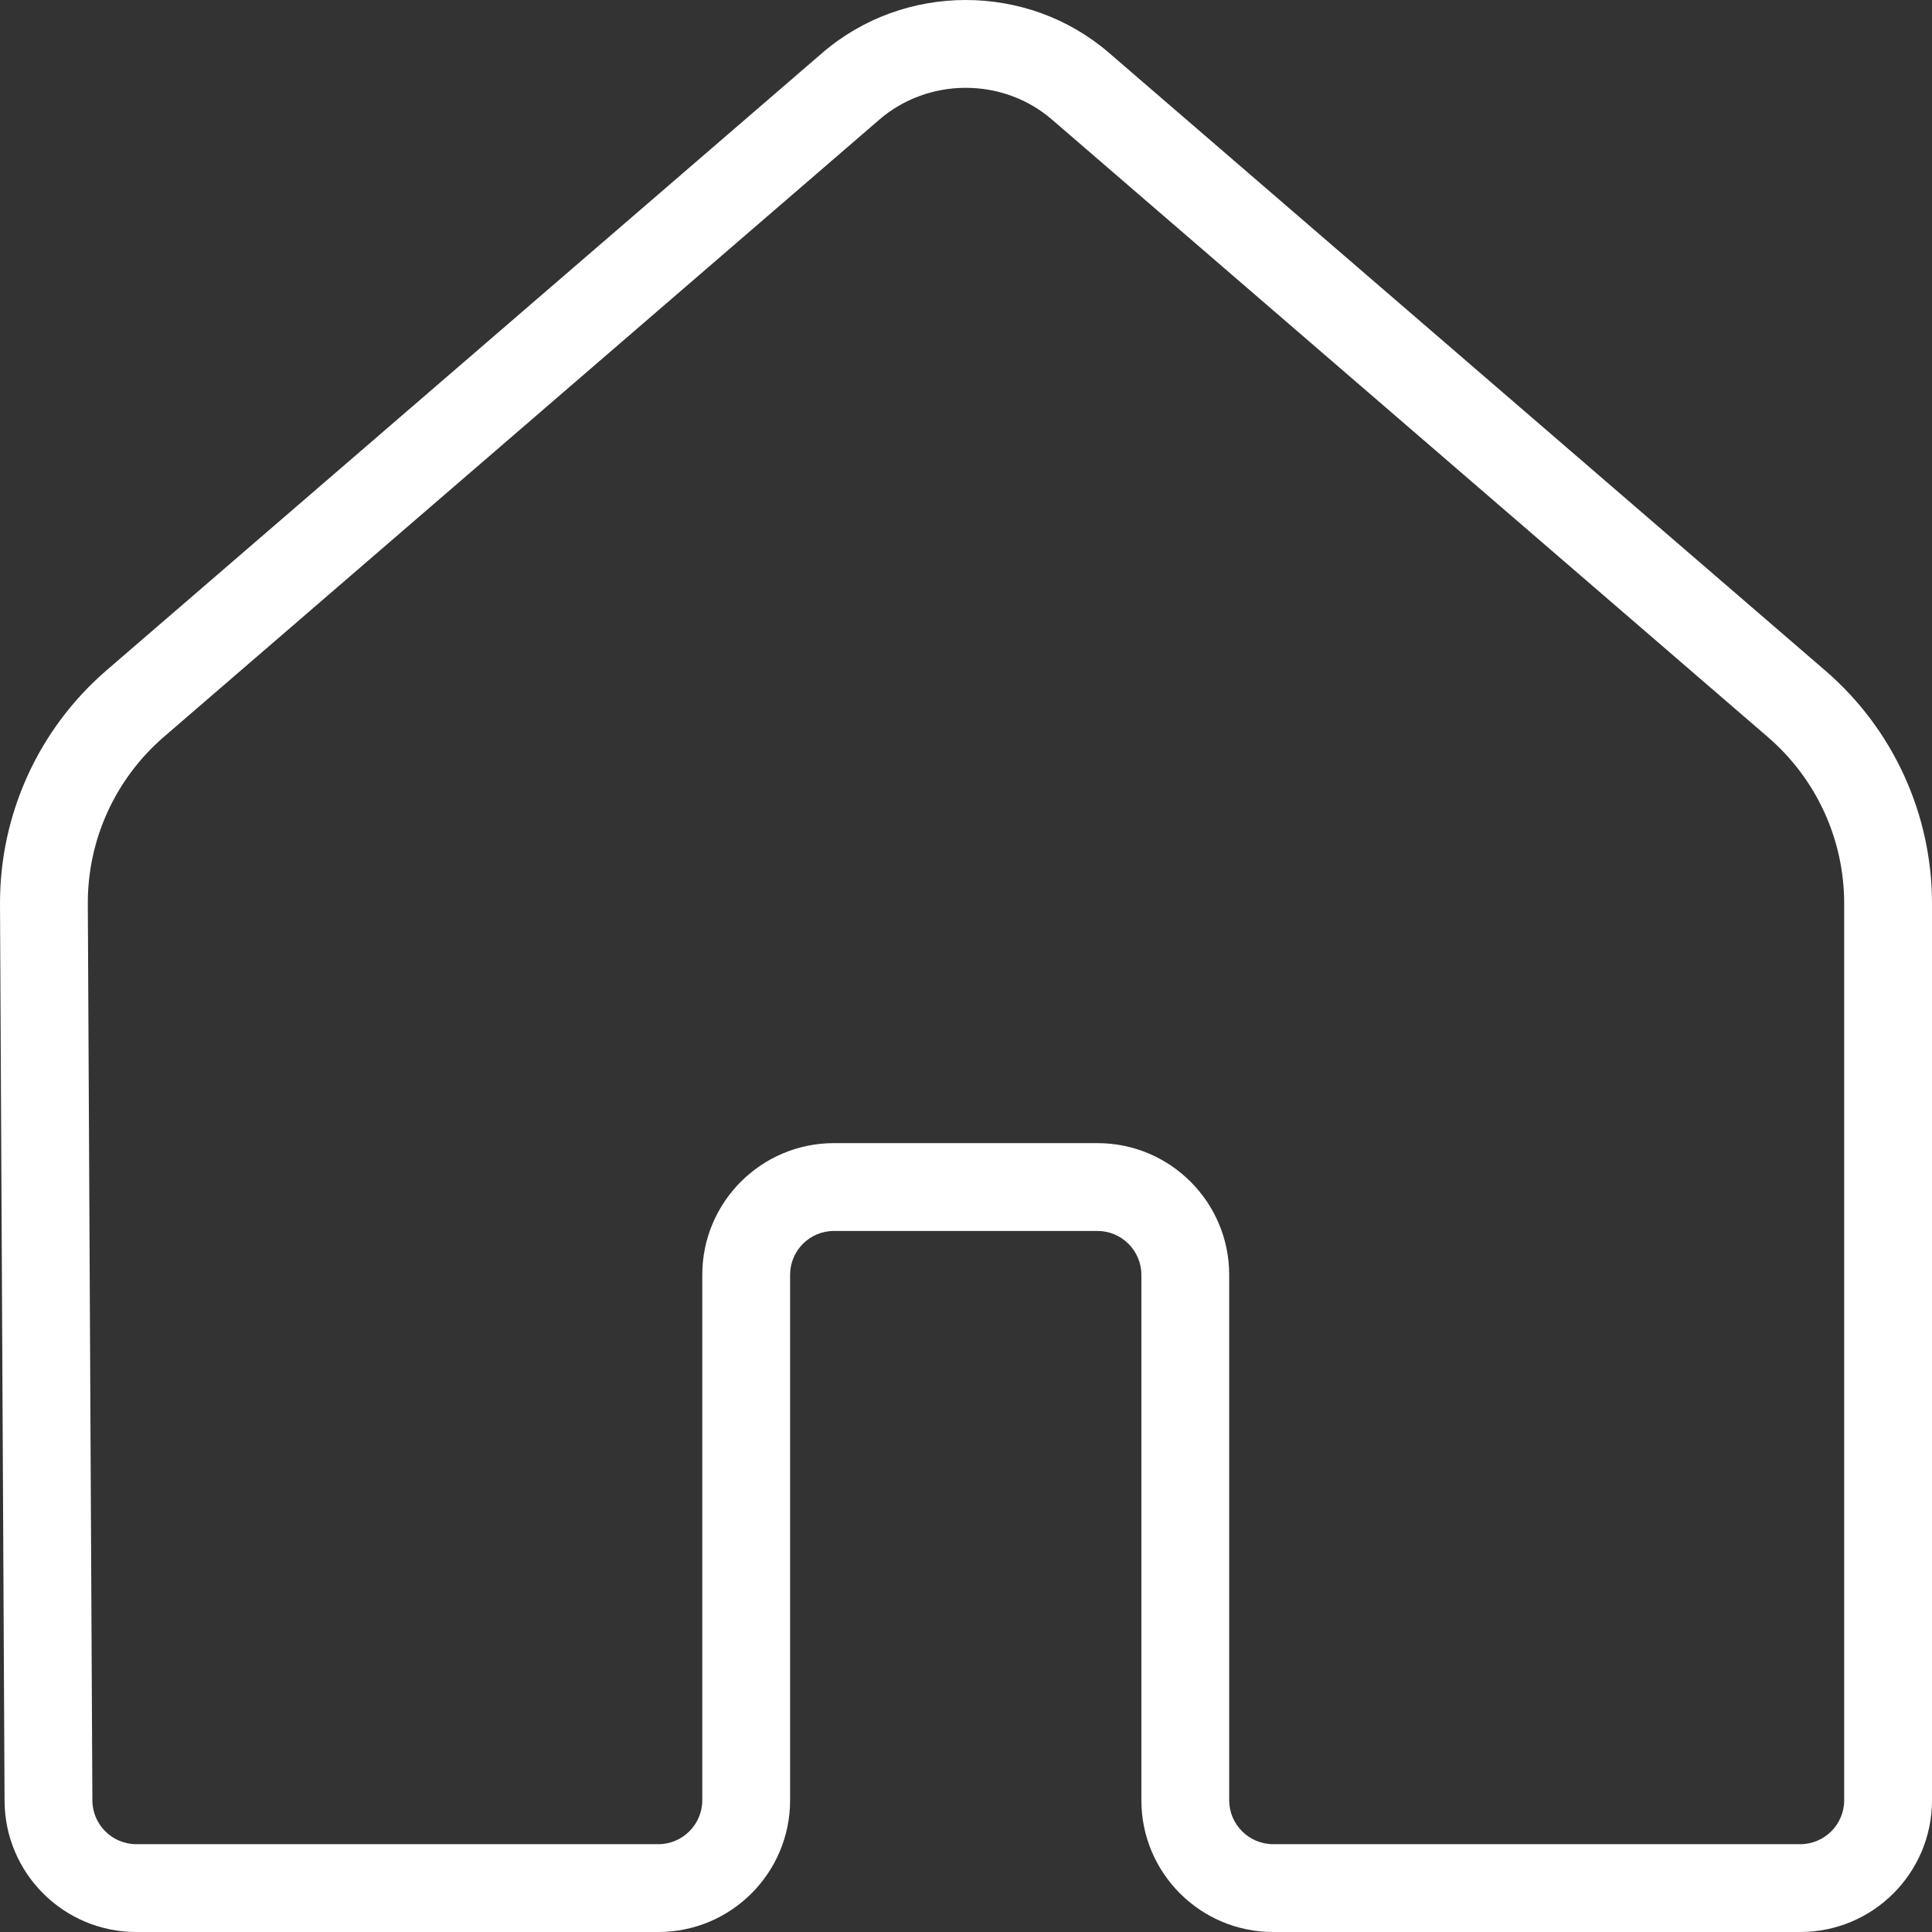 <?xml version="1.0" encoding="UTF-8"?>
<svg width="22px" height="22px" viewBox="0 0 22 22" version="1.1" xmlns="http://www.w3.org/2000/svg" xmlns:xlink="http://www.w3.org/1999/xlink">
    <rect x="0" y="0" width="22" height="22" fill="#333333" stroke="none"/>
    <!-- Generator: Sketch 56.2 (81672) - https://sketch.com -->
    <title>navigation/home-active_24_w</title>
    <desc>Created with Sketch.</desc>
    <g id="Symbols" stroke="none" stroke-width="1" fill="none" fill-rule="evenodd">
        <g id="Control-Hub/Site-Nav-Left/Collapsed-Analytics" transform="translate(-29, -113)" fill="#FFFFFF">
            <g id="Group-2" transform="translate(0, 112)">
                <g id="navigation/home_24_w" transform="translate(28, 0)">
                    <g id="home_24_w" transform="translate(1, 1)">
                        <path d="M10.997,-0 C11.581,-0 12.165,0.201 12.63,0.603 L20.786,7.637 C21.557,8.302 22,9.27 22,10.288 L22,20.5 C22,21.328 21.329,22 20.5,22 L14.497,22 C13.669,22 12.997,21.328 12.997,20.5 L12.997,14.517 C12.997,14.241 12.772,14.017 12.497,14.017 L9.496,14.017 C9.221,14.017 8.997,14.241 8.997,14.516 L8.997,20.5 C8.997,21.328 8.325,22 7.497,22 L1.552,22 C0.726,22 0.056,21.333 0.052,20.508 L5.81271417e-05,10.3 C-0.005,9.276 0.438,8.302 1.213,7.633 L9.363,0.603 C9.829,0.201 10.413,-0 10.997,-0 Z M10.997,1 C10.634,1 10.285,1.128 10.016,1.36 L1.867,8.39 C1.312,8.869 0.996,9.563 1,10.295 L1.052,20.503 C1.053,20.777 1.278,21 1.552,21 L7.497,21 C7.772,21 7.997,20.775 7.997,20.5 L7.997,14.516 C7.997,13.689 8.669,13.017 9.496,13.017 L12.497,13.017 C13.325,13.017 13.997,13.689 13.997,14.517 L13.997,20.5 C13.997,20.775 14.222,21 14.497,21 L20.5,21 C20.776,21 21,20.775 21,20.5 L21,10.288 C21,9.56 20.684,8.87 20.132,8.394 L11.977,1.36 C11.708,1.128 11.36,1 10.997,1 Z" id="fill"></path>
                    </g>
                </g>
            </g>
        </g>
    </g>
</svg>